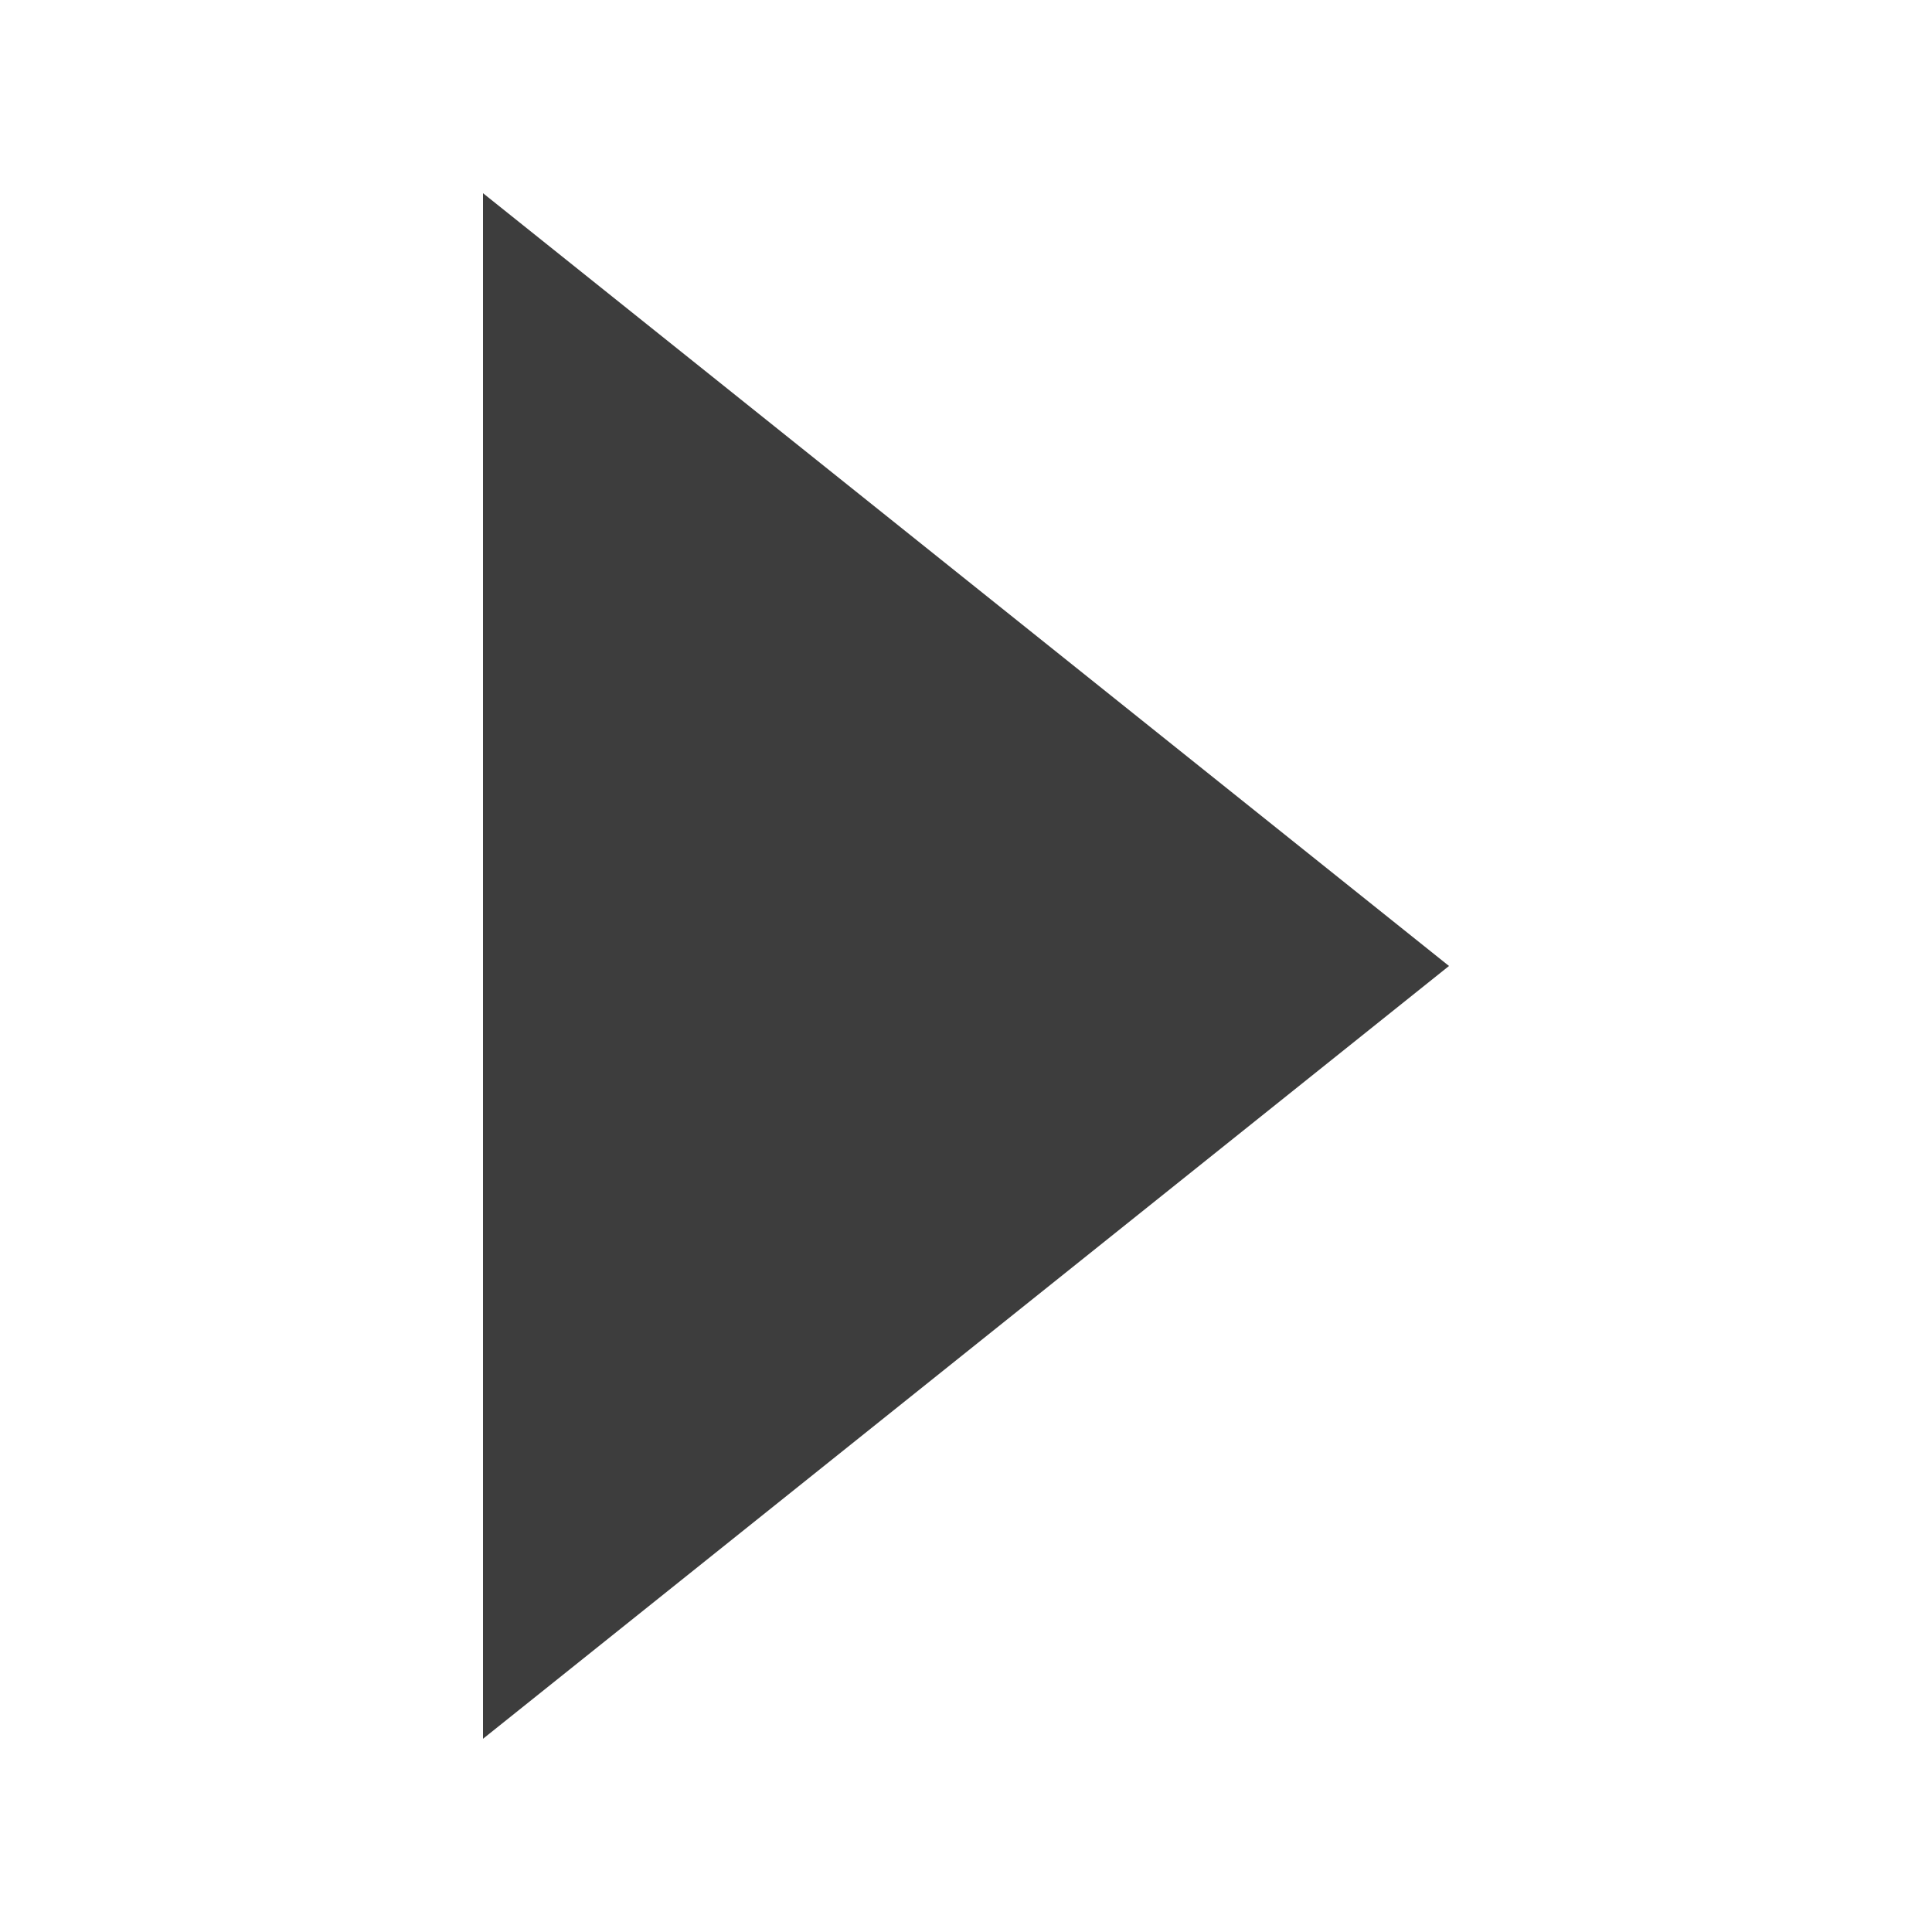 <svg class="svg-icon" style="width: 1em; height: 1em;vertical-align: middle;fill:#3D3D3D;overflow: hidden;" viewBox="0 0 1024 1024" version="1.1" xmlns="http://www.w3.org/2000/svg"><path d="M256 102.4v819.2l512-409.6L256 102.4z"  /></svg>